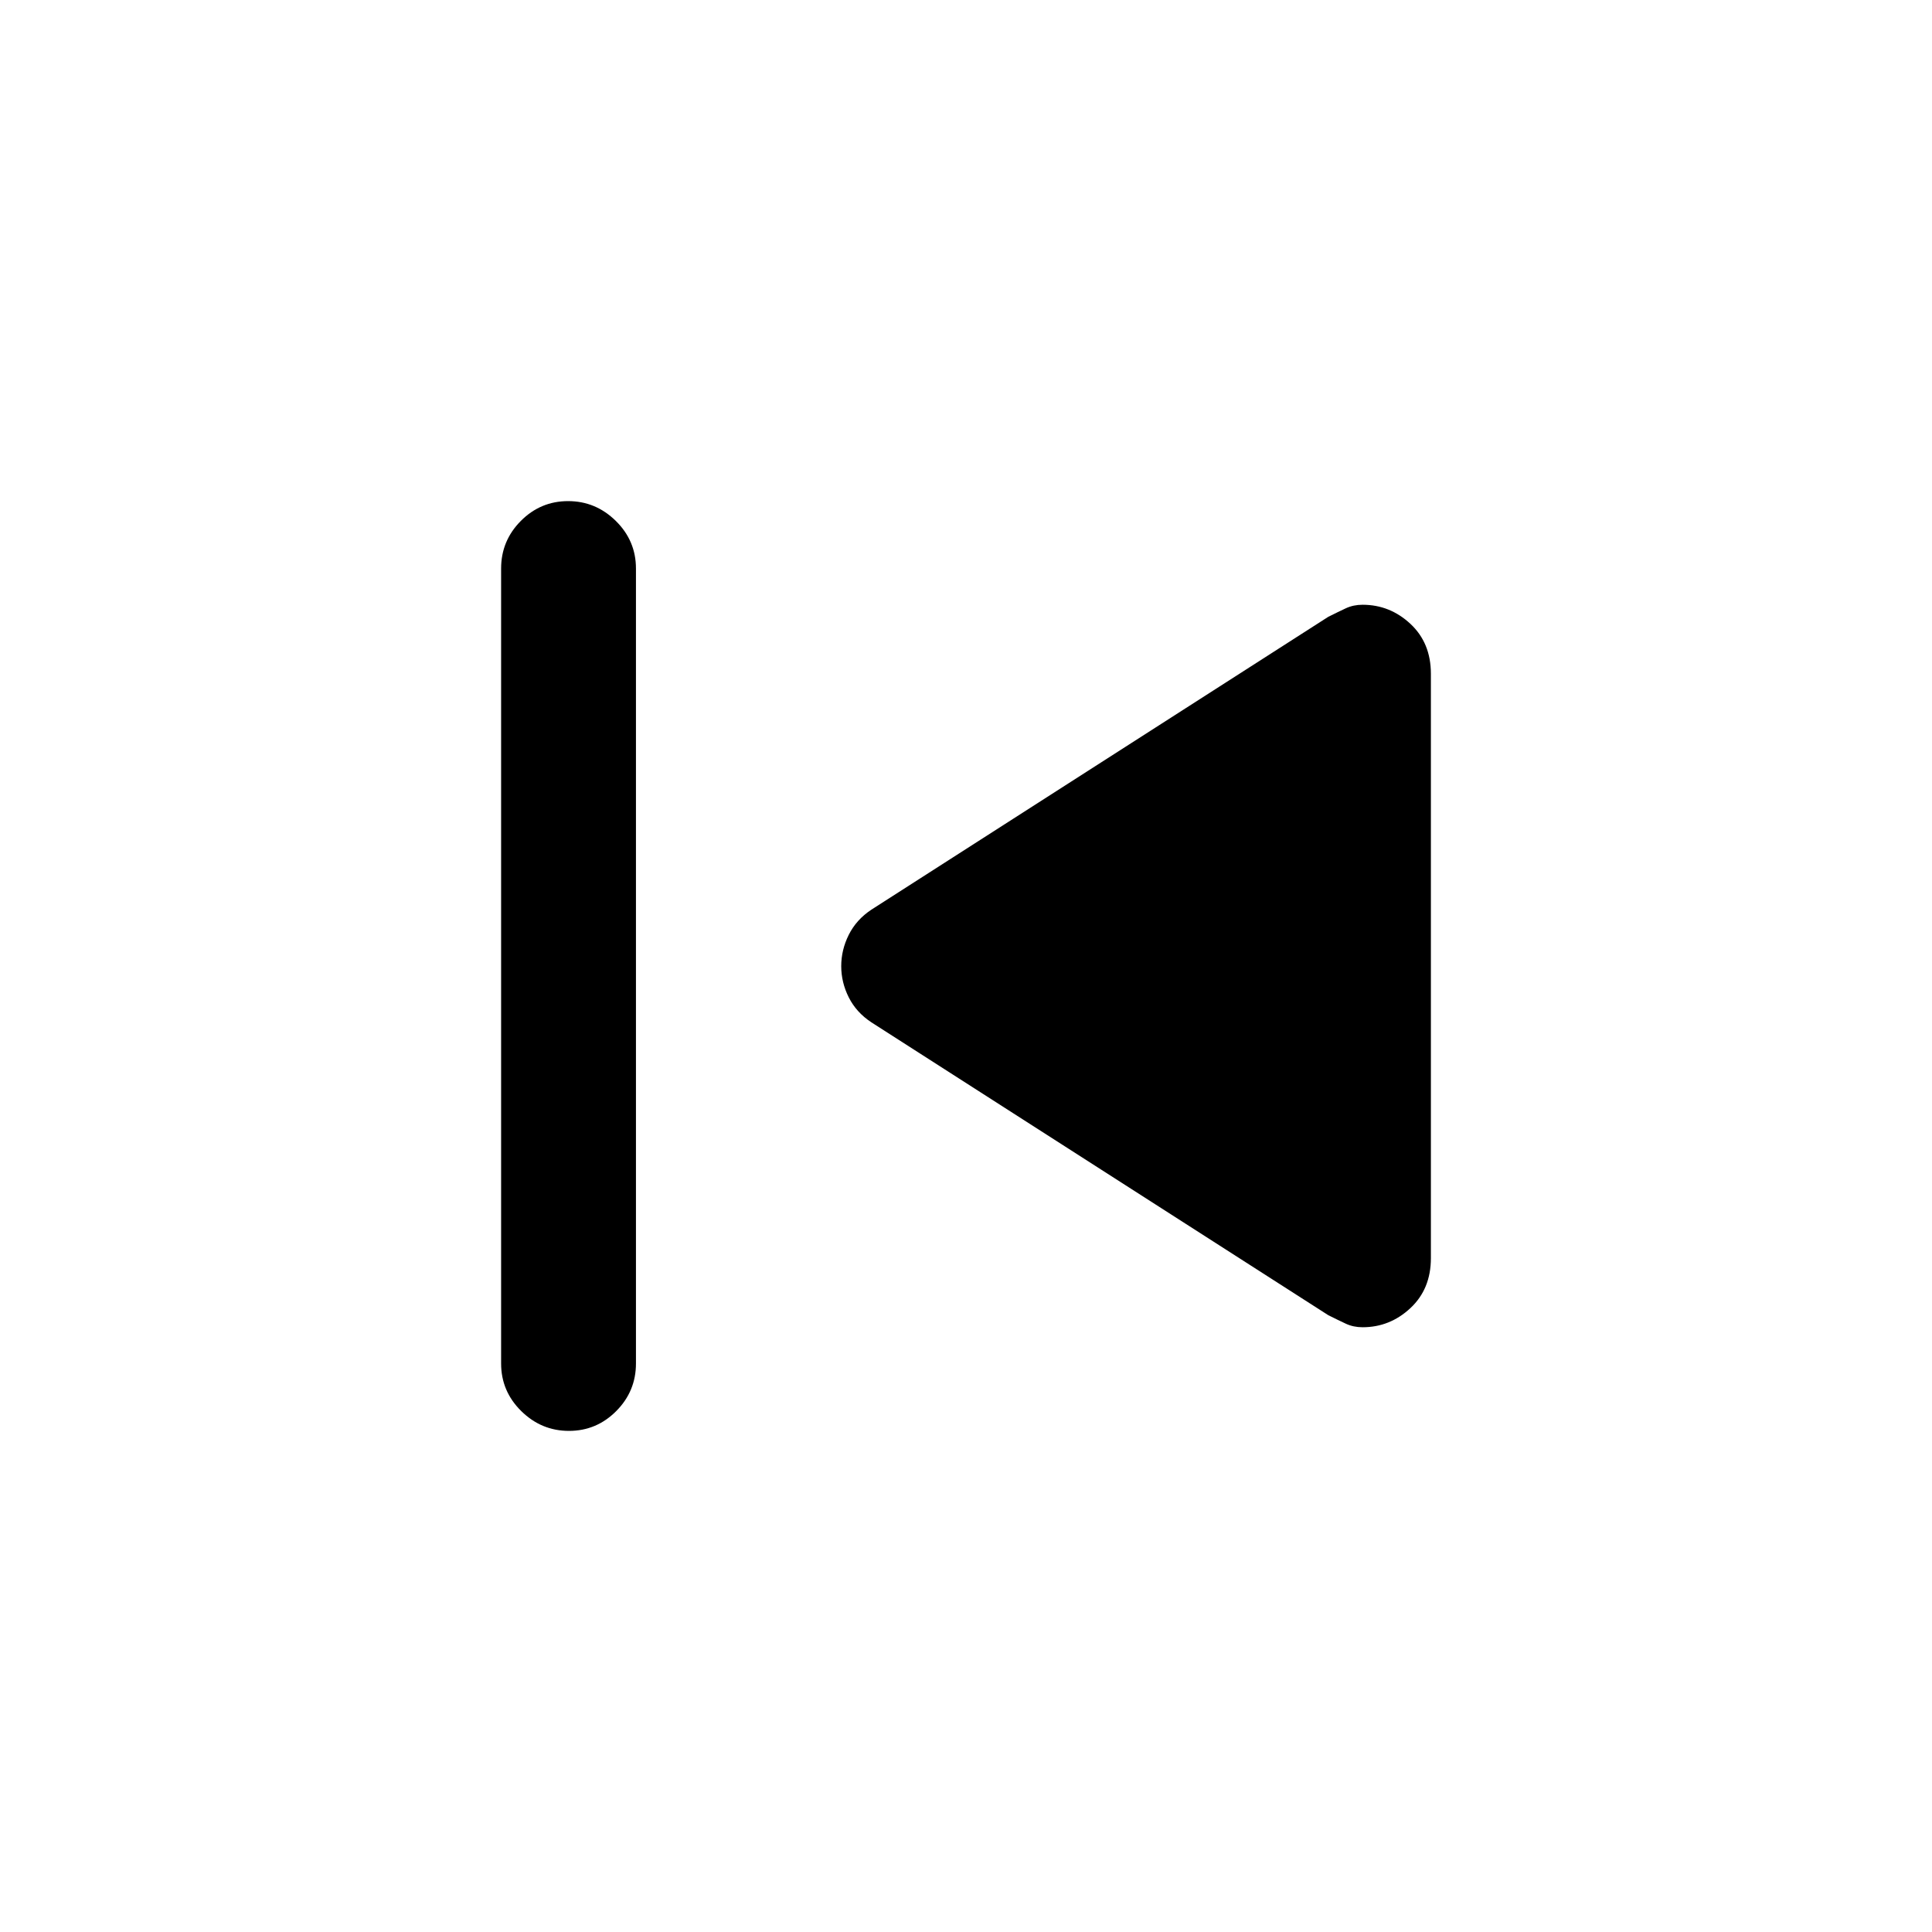 <svg xmlns="http://www.w3.org/2000/svg" height="20" viewBox="0 -960 960 960" width="20"><path d="M249-282.5v-395q0-13.8 9.79-23.65 9.79-9.85 23.5-9.85t23.71 9.85q10 9.85 10 23.65v395q0 13.8-9.79 23.65-9.79 9.85-23.5 9.85T259-258.85q-10-9.85-10-23.65Zm411-24L433-452q-7.5-4.94-11.25-12.4T418-479.93q0-8.07 3.75-15.58T433-508l227-145.5q5-2.5 8.75-4.25t8.31-1.75q13.57 0 23.76 9.48Q711-640.54 711-625.21v290.38q0 15.33-10.18 24.83-10.19 9.5-23.76 9.5-4.56 0-8.31-1.75Q665-304 660-306.5Z"/></svg>